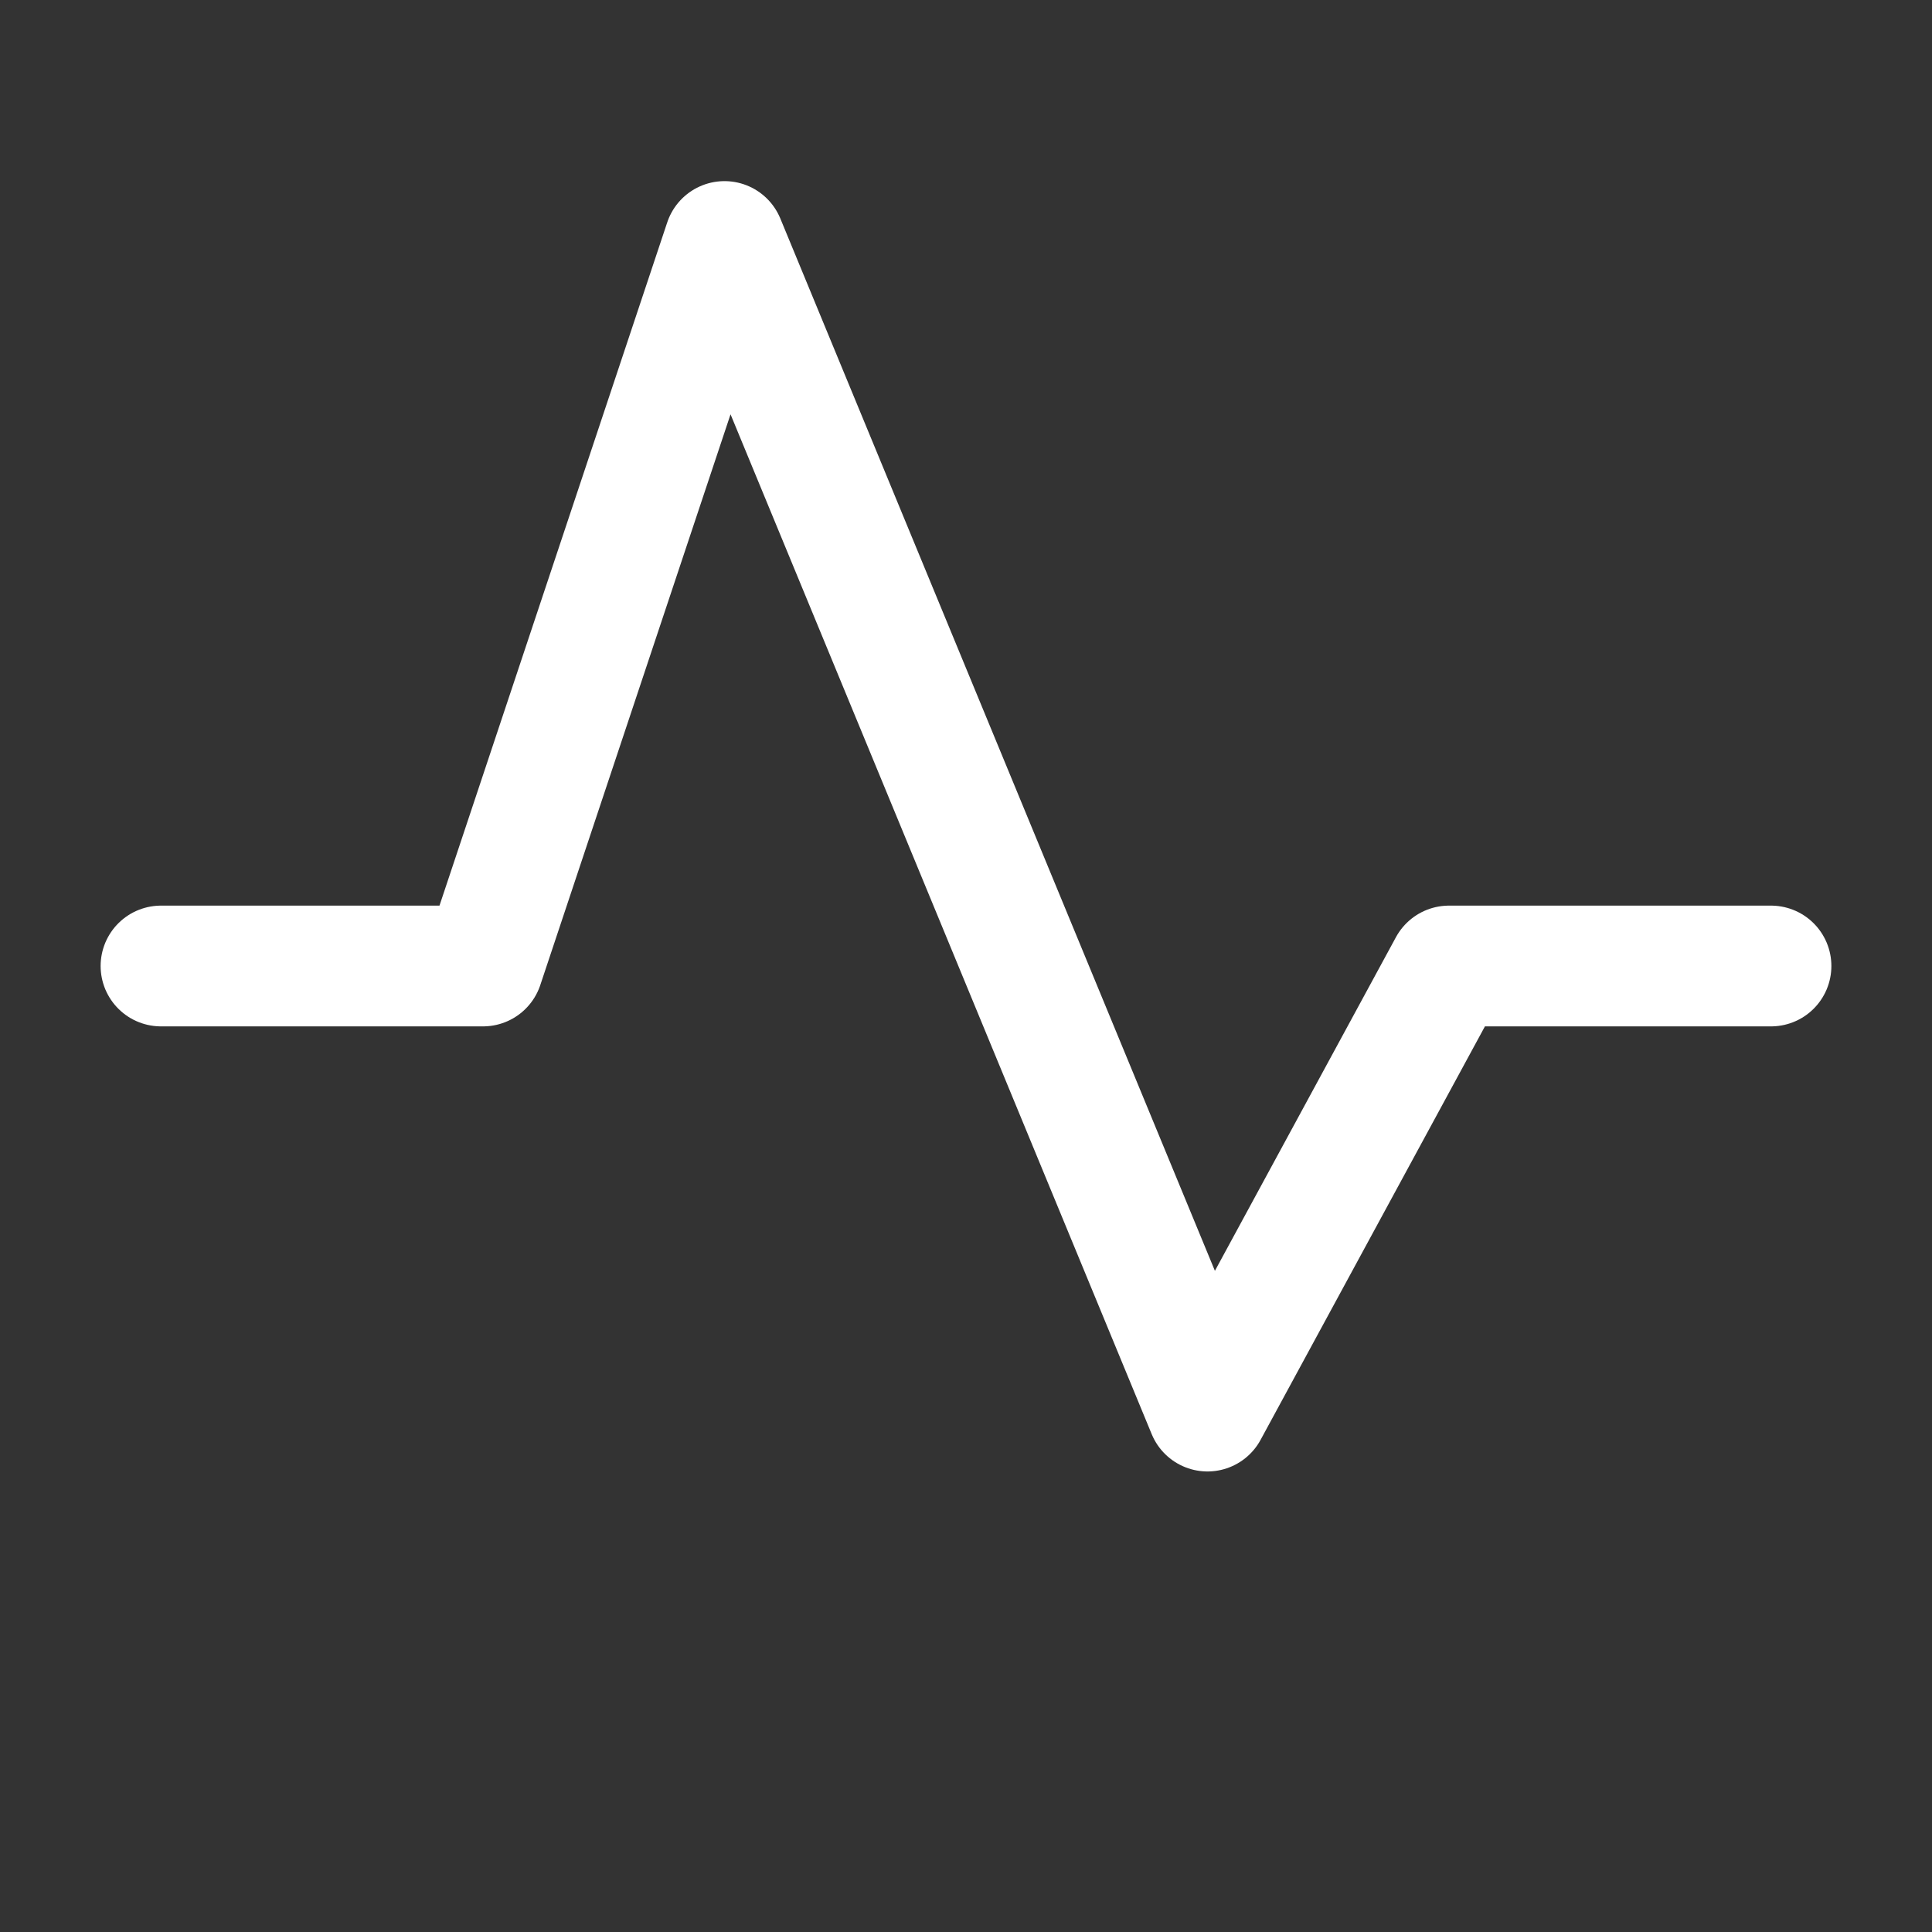 <svg width="24" height="24" viewBox="0 0 24 24" fill="none" xmlns="http://www.w3.org/2000/svg">
<rect x="0" y="0" width="24" height="24" fill="#333333" stroke="none"/>
<path d="M22 12H18L15 17.529L9 3L6 12H2" stroke="white" stroke-width="1.5" stroke-linecap="round" stroke-linejoin="round"/>
</svg>
